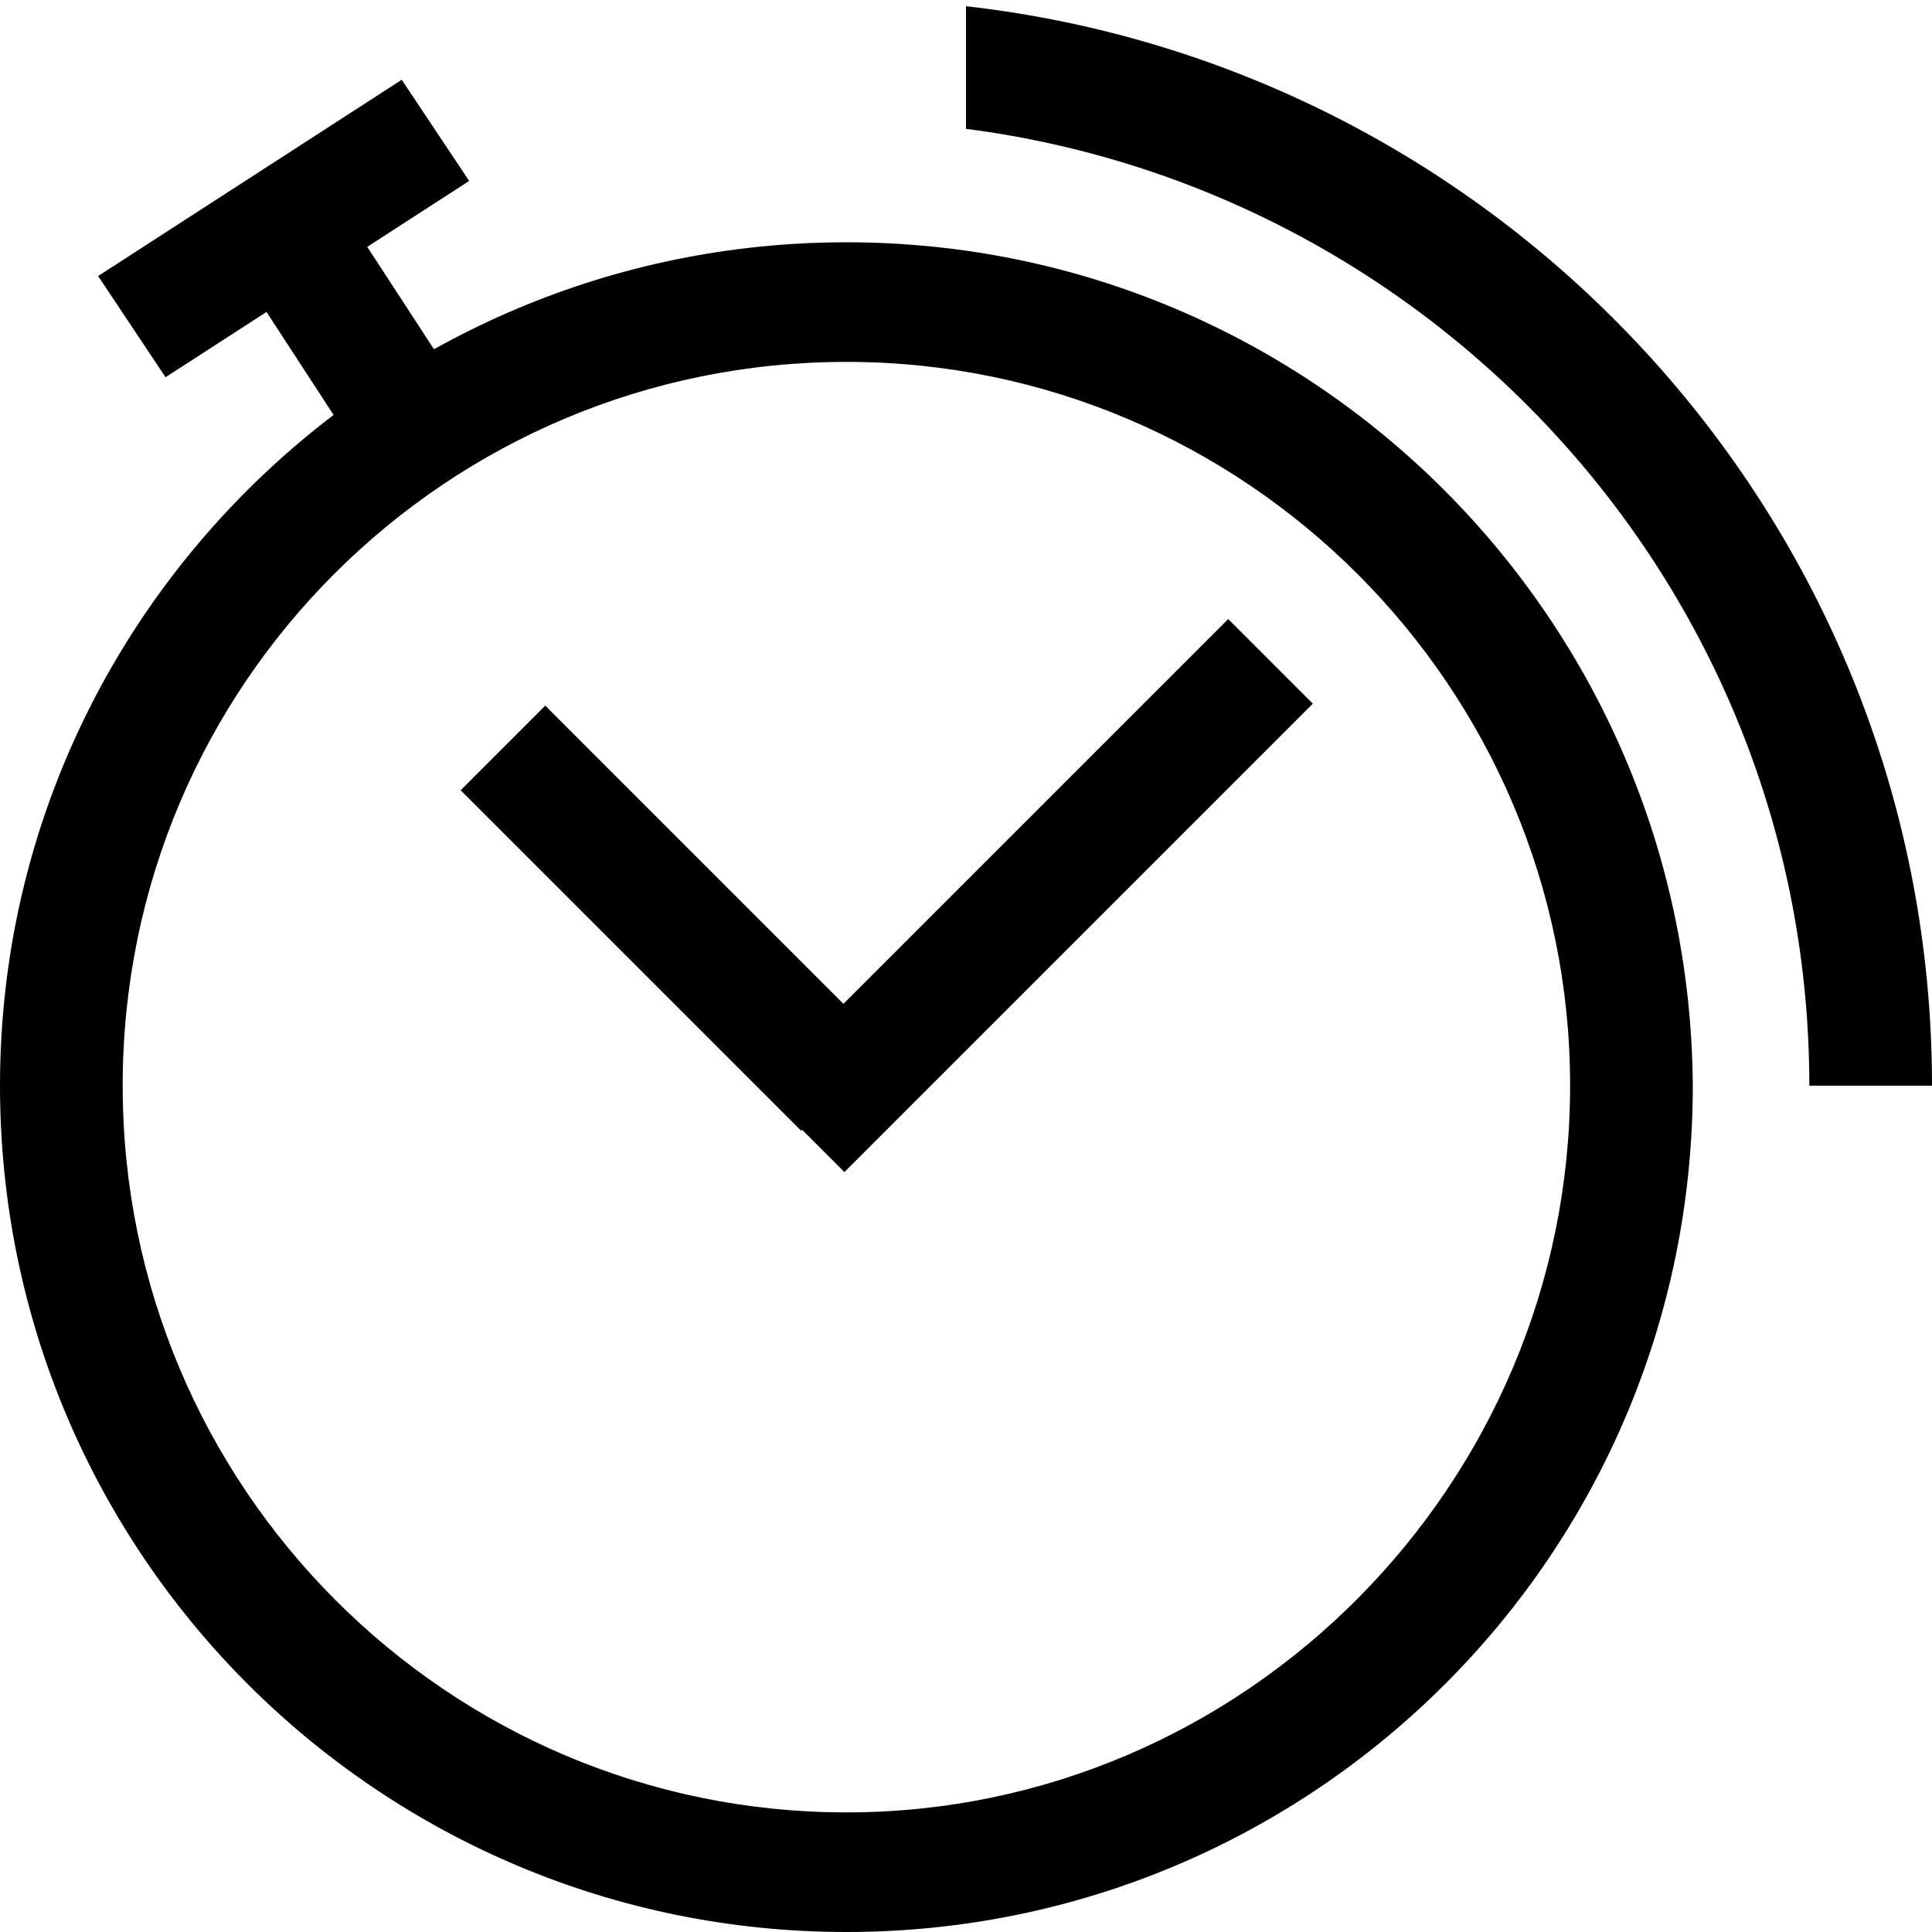 <!-- Generated by IcoMoon.io -->
<svg version="1.1" xmlns="http://www.w3.org/2000/svg" width="32" height="32" viewBox="0 0 32 32">
<title>DocuWare_Icons-WorkflowManager_AfterTime</title>
<path d="M14.019 5.994c6.603 0 11.987 5.384 11.987 11.987s-5.384 12.038-11.987 12.038-11.987-5.384-11.987-12.038 5.384-11.987 11.987-11.987zM14.019 4.013c-7.721 0-14.019 6.248-14.019 13.968 0 7.771 6.298 14.019 14.019 14.019s14.019-6.248 14.019-14.019c-0.051-7.721-6.298-13.968-14.019-13.968v0z"></path>
<path d="M6.654 1.321l-5.029 3.251 1.117 1.676 5.029-3.251-1.117-1.676z"></path>
<path d="M5.537 3.251l-1.676 1.067 2.184 3.352 1.676-1.067-2.184-3.352z"></path>
<path d="M16 0.102v2.032c7.873 1.016 13.968 7.721 13.968 15.848h2.032c0-9.244-7.010-16.863-16-17.879z"></path>
<path d="M7.63 13.089l1.401-1.401 5.639 5.639-1.401 1.401-5.639-5.639z"></path>
<path d="M20.343 10.254l1.401 1.401-7.758 7.758-1.401-1.401 7.758-7.758z"></path>
</svg>
